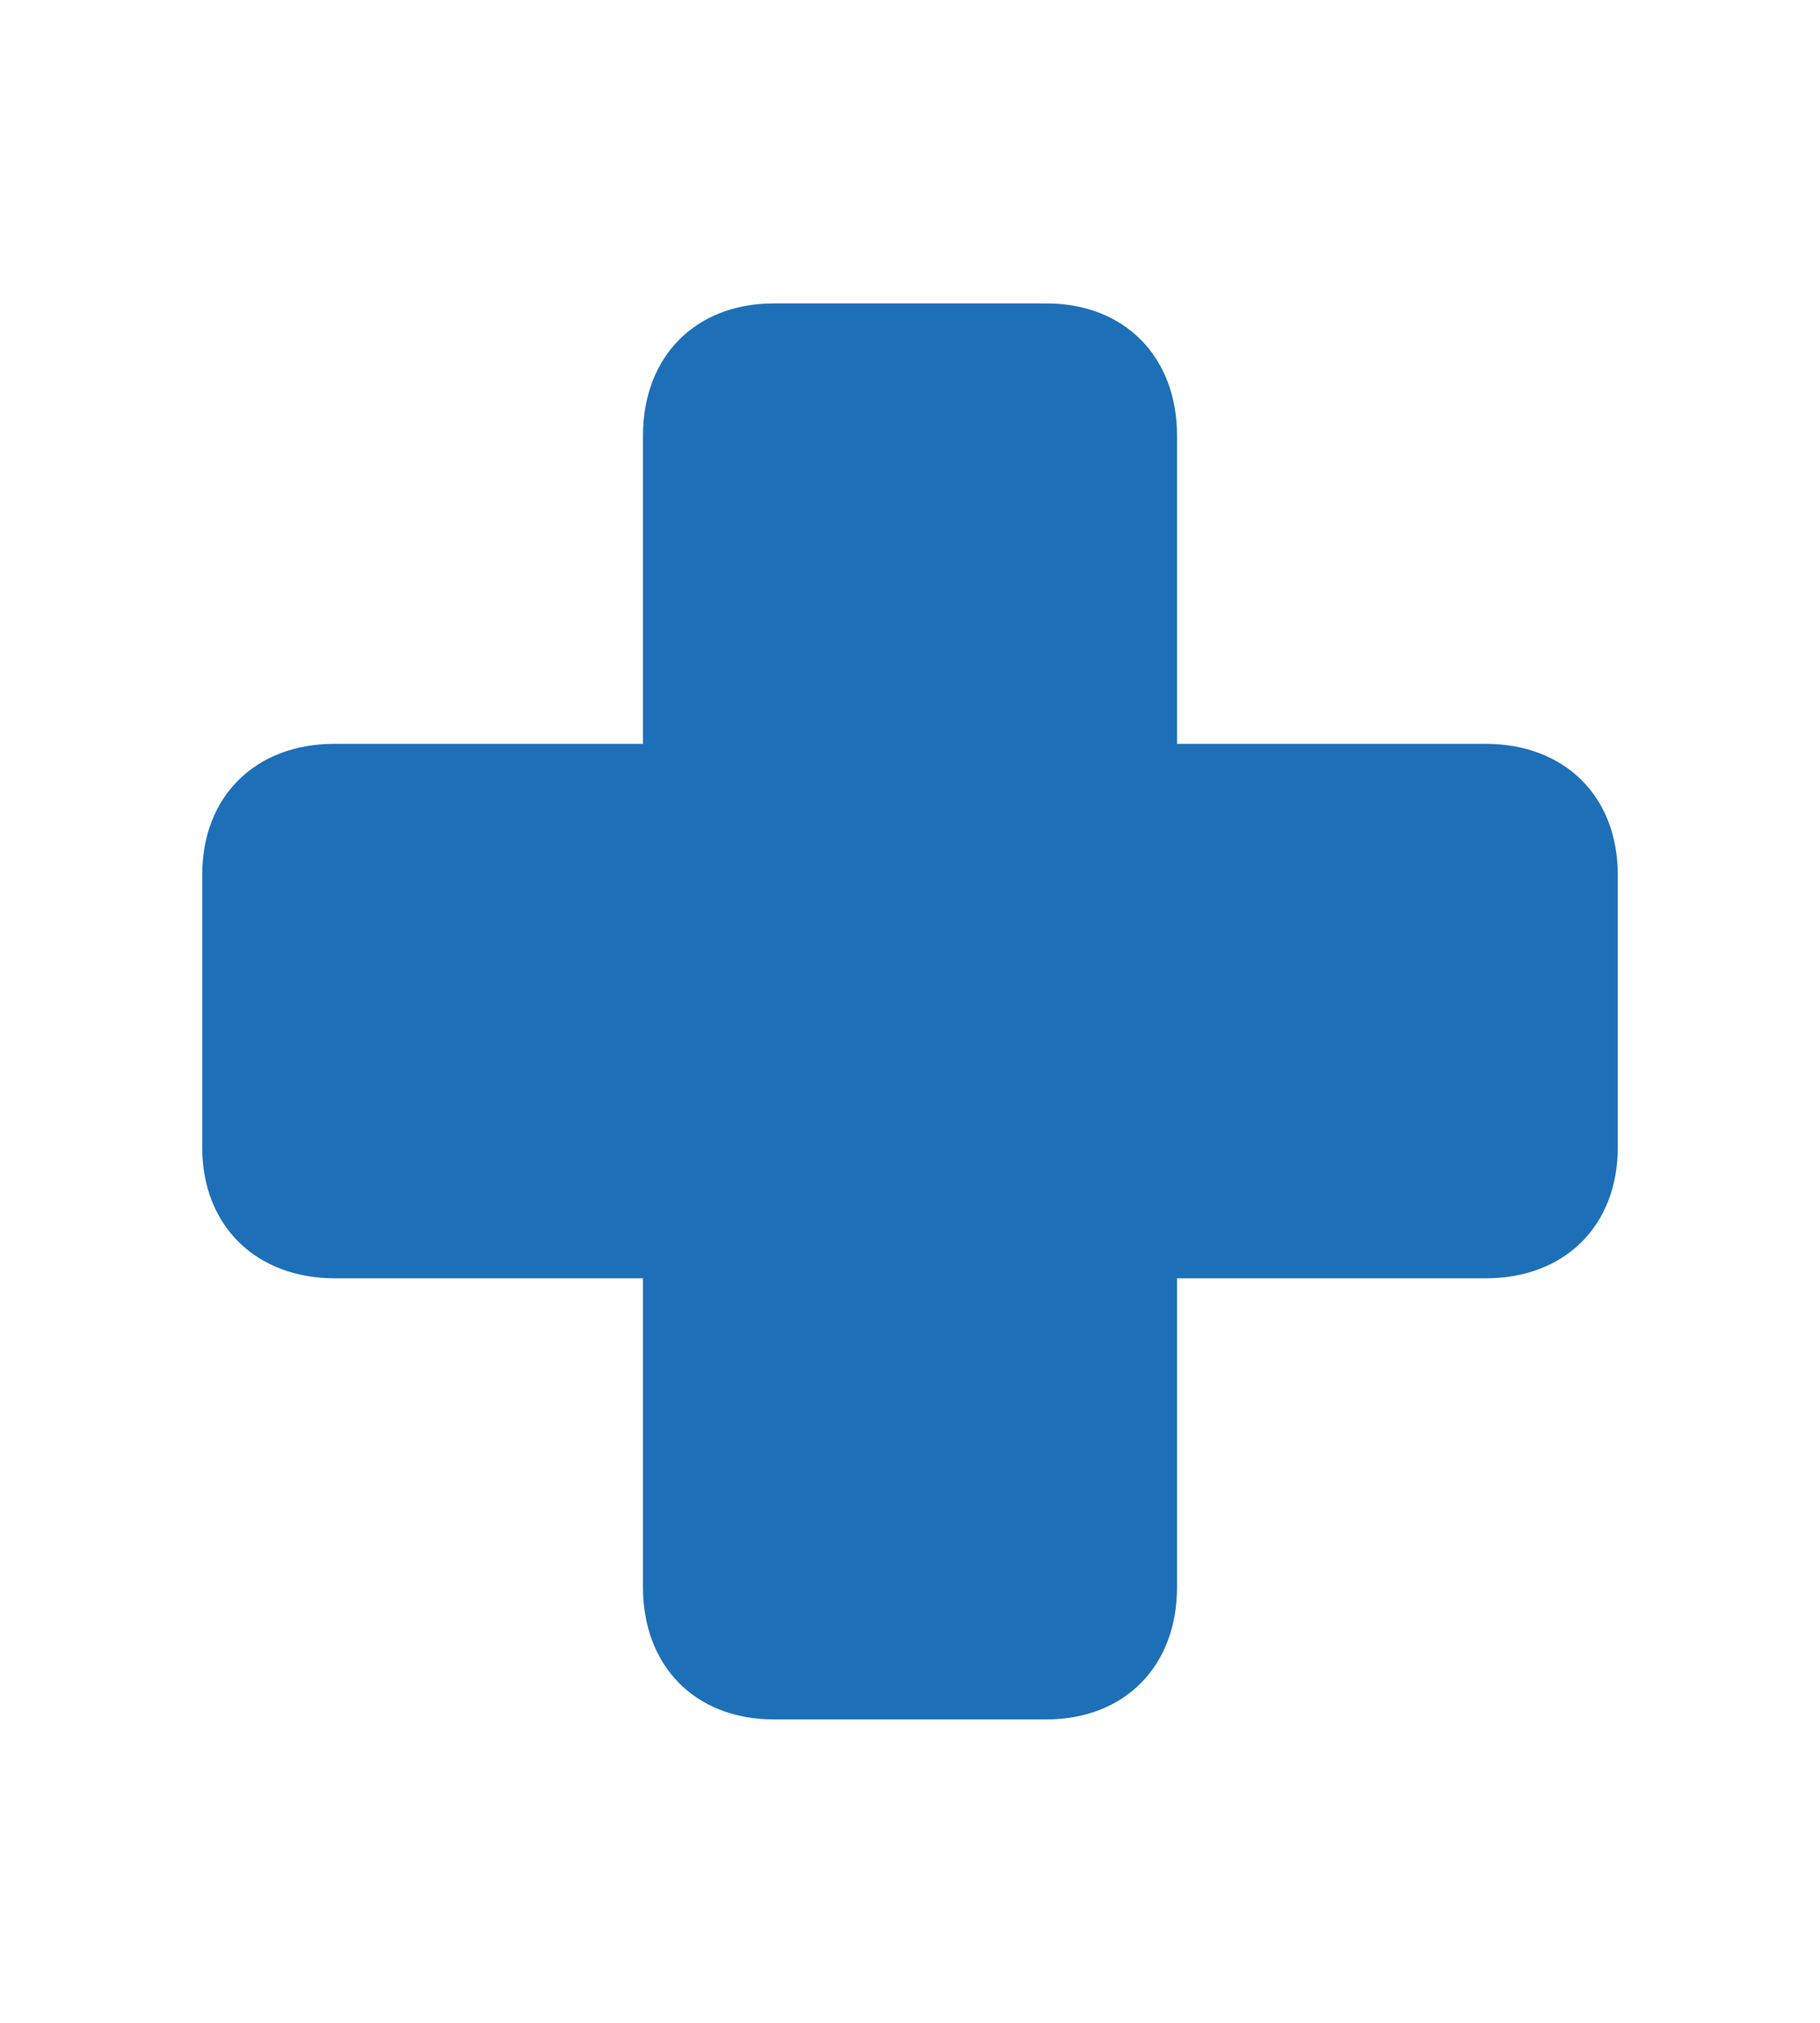 <svg width="36" height="40" viewBox="0 0 36 40" fill="none" xmlns="http://www.w3.org/2000/svg">
<path d="M4 22.689C4 24.24 5.064 25.278 6.628 25.278H12.718V31.385C12.718 32.949 13.755 34 15.305 34H20.695C22.244 34 23.282 32.949 23.282 31.385V25.278H29.386C30.949 25.278 32 24.24 32 22.689V17.297C32 15.747 30.949 14.709 29.386 14.709H23.282V8.615C23.282 7.052 22.244 6 20.695 6H15.305C13.755 6 12.718 7.052 12.718 8.615V14.709H6.614C5.051 14.709 4 15.747 4 17.297V22.689Z" fill="#1D70B8"/>
</svg>
